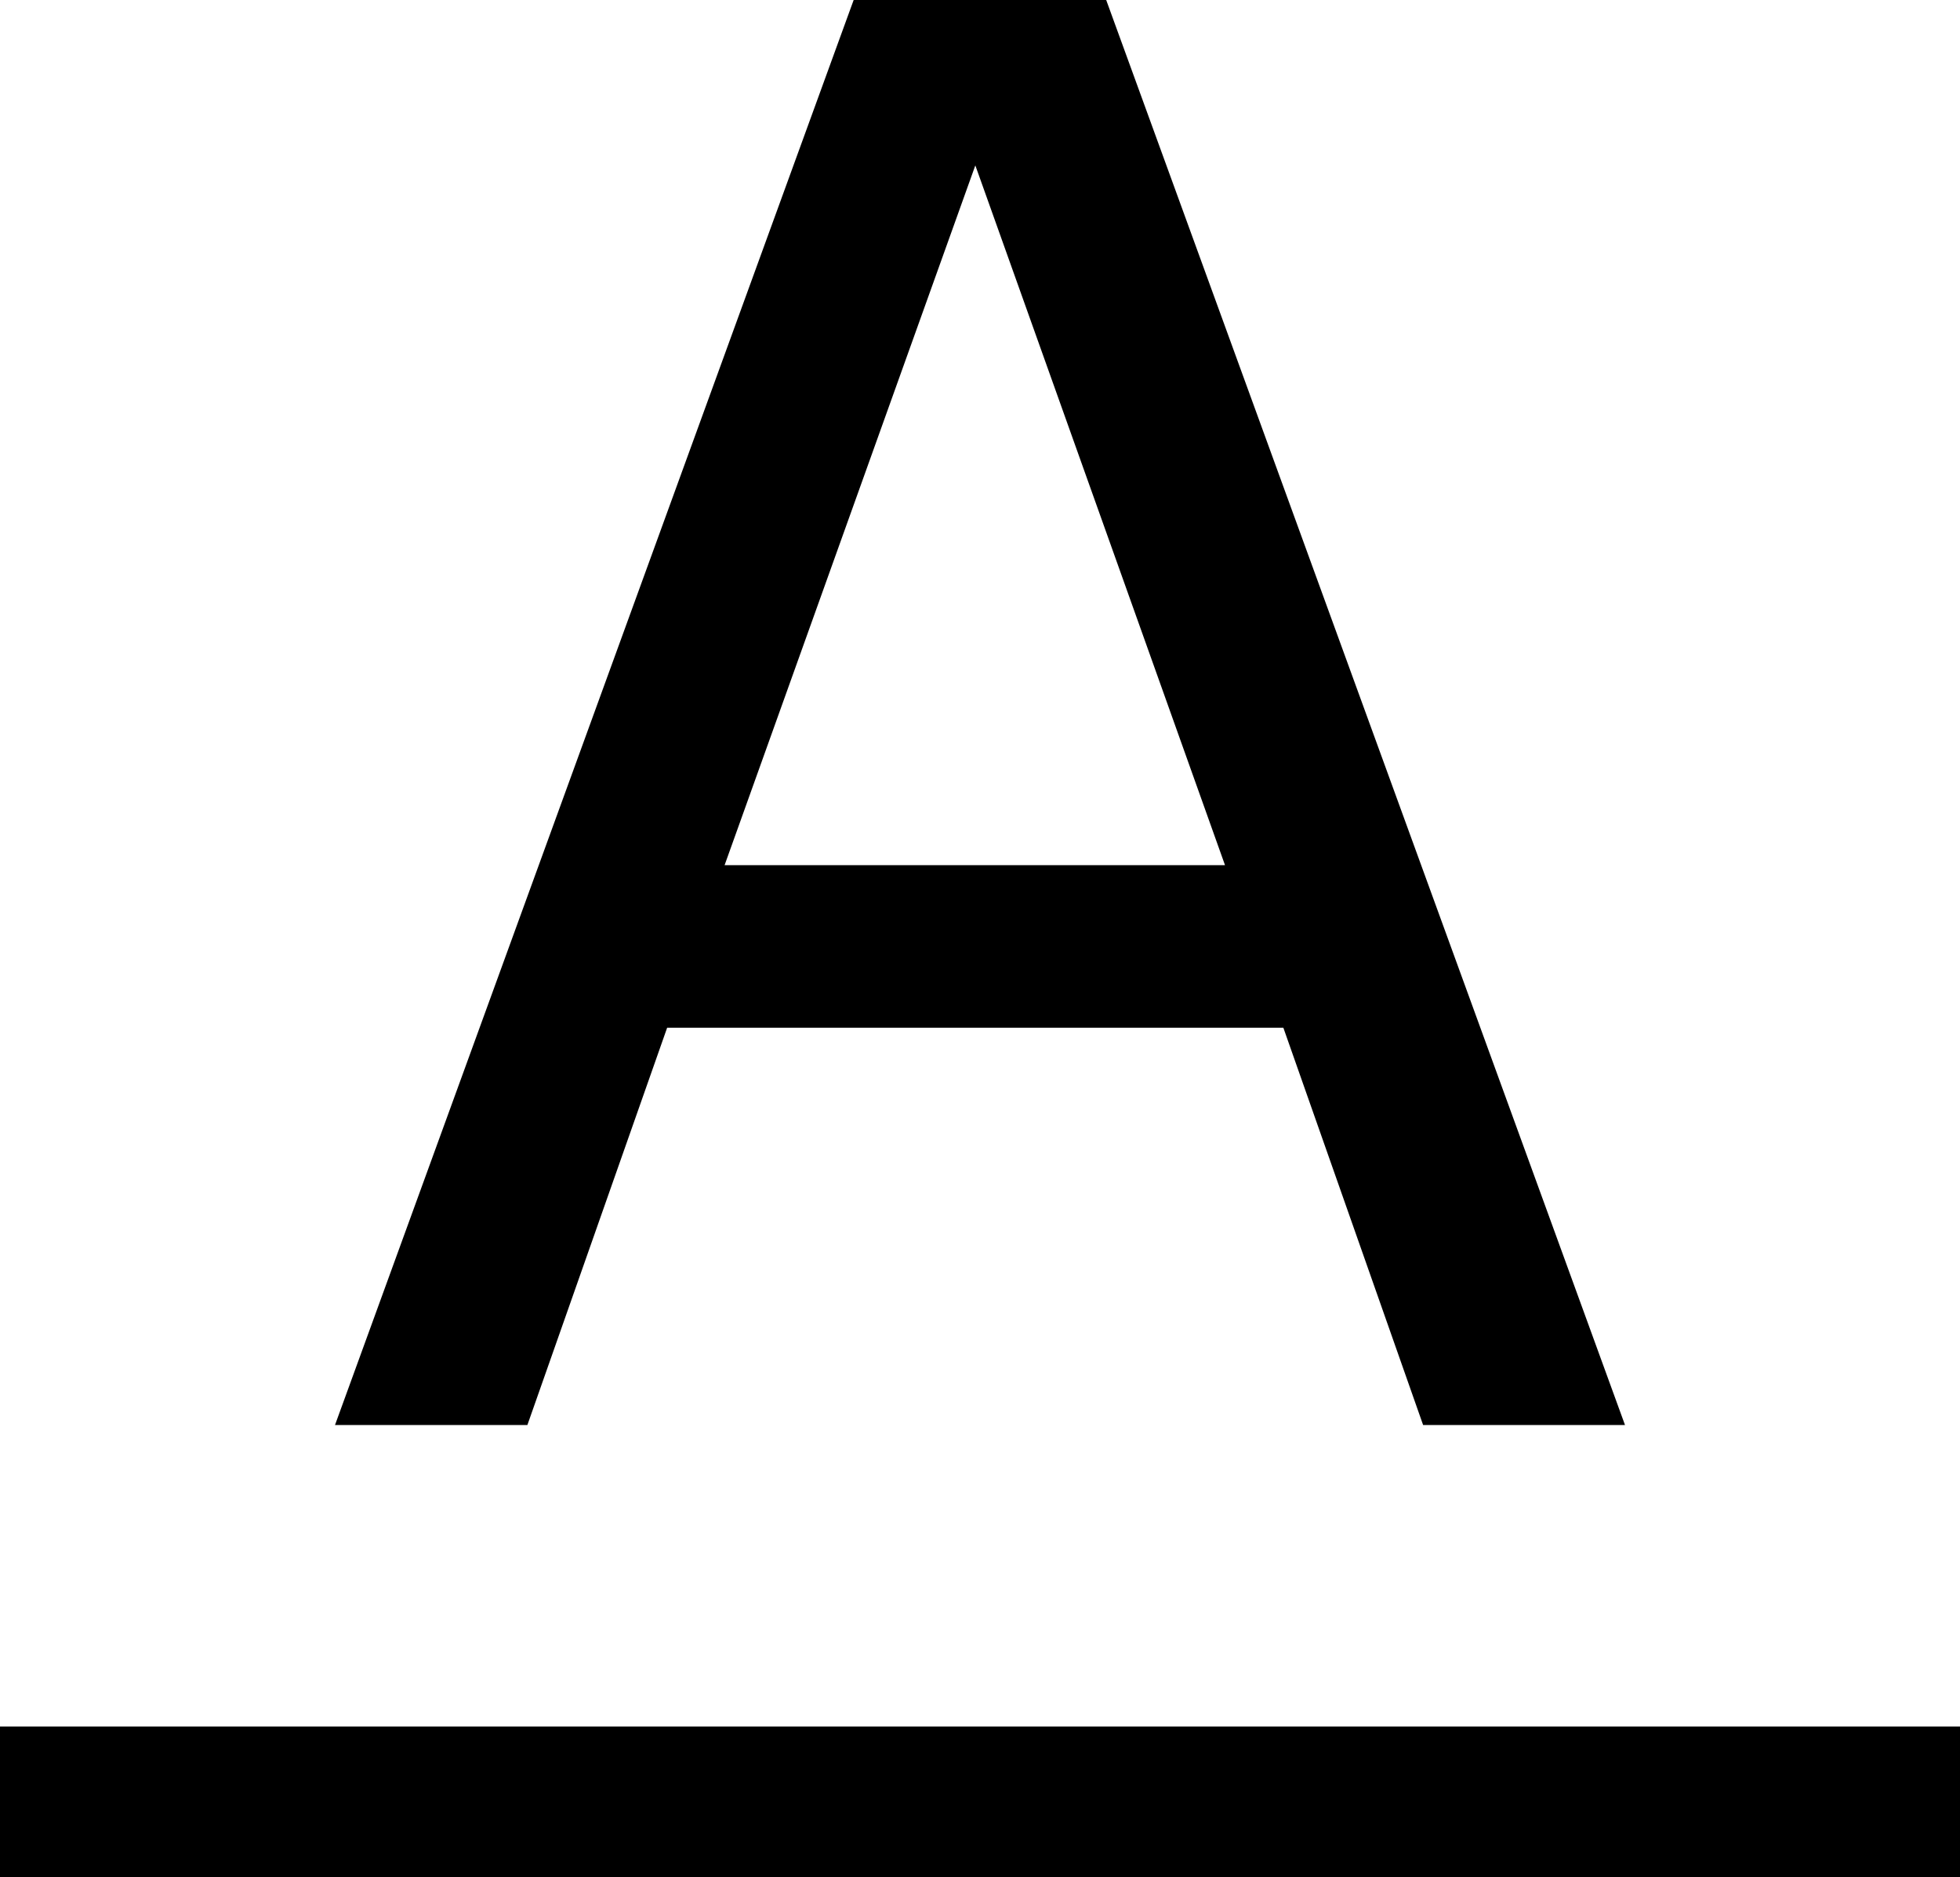 <?xml version="1.0" encoding="utf-8"?>
<!-- Generator: Adobe Illustrator 22.1.0, SVG Export Plug-In . SVG Version: 6.00 Build 0)  -->
<svg version="1.1" id="icon_2_" xmlns="http://www.w3.org/2000/svg" xmlns:xlink="http://www.w3.org/1999/xlink" x="0px" y="0px"
	 viewBox="0 0 13 12.451" style="enable-background:new 0 0 13 12.451;" xml:space="preserve">
<style type="text/css">
	.st0{enable-background:new    ;}
</style>
<g class="st0">
	<path d="M10.778,9.451H9.439L8.512,6.816H4.425L3.498,9.451H2.222L5.662,0h1.675
		L10.778,9.451z M8.125,5.738l-1.656-4.641l-1.663,4.641H8.125z"/>
</g>
<rect id="icon" y="11.451" width="13" height="1"/>
</svg>
